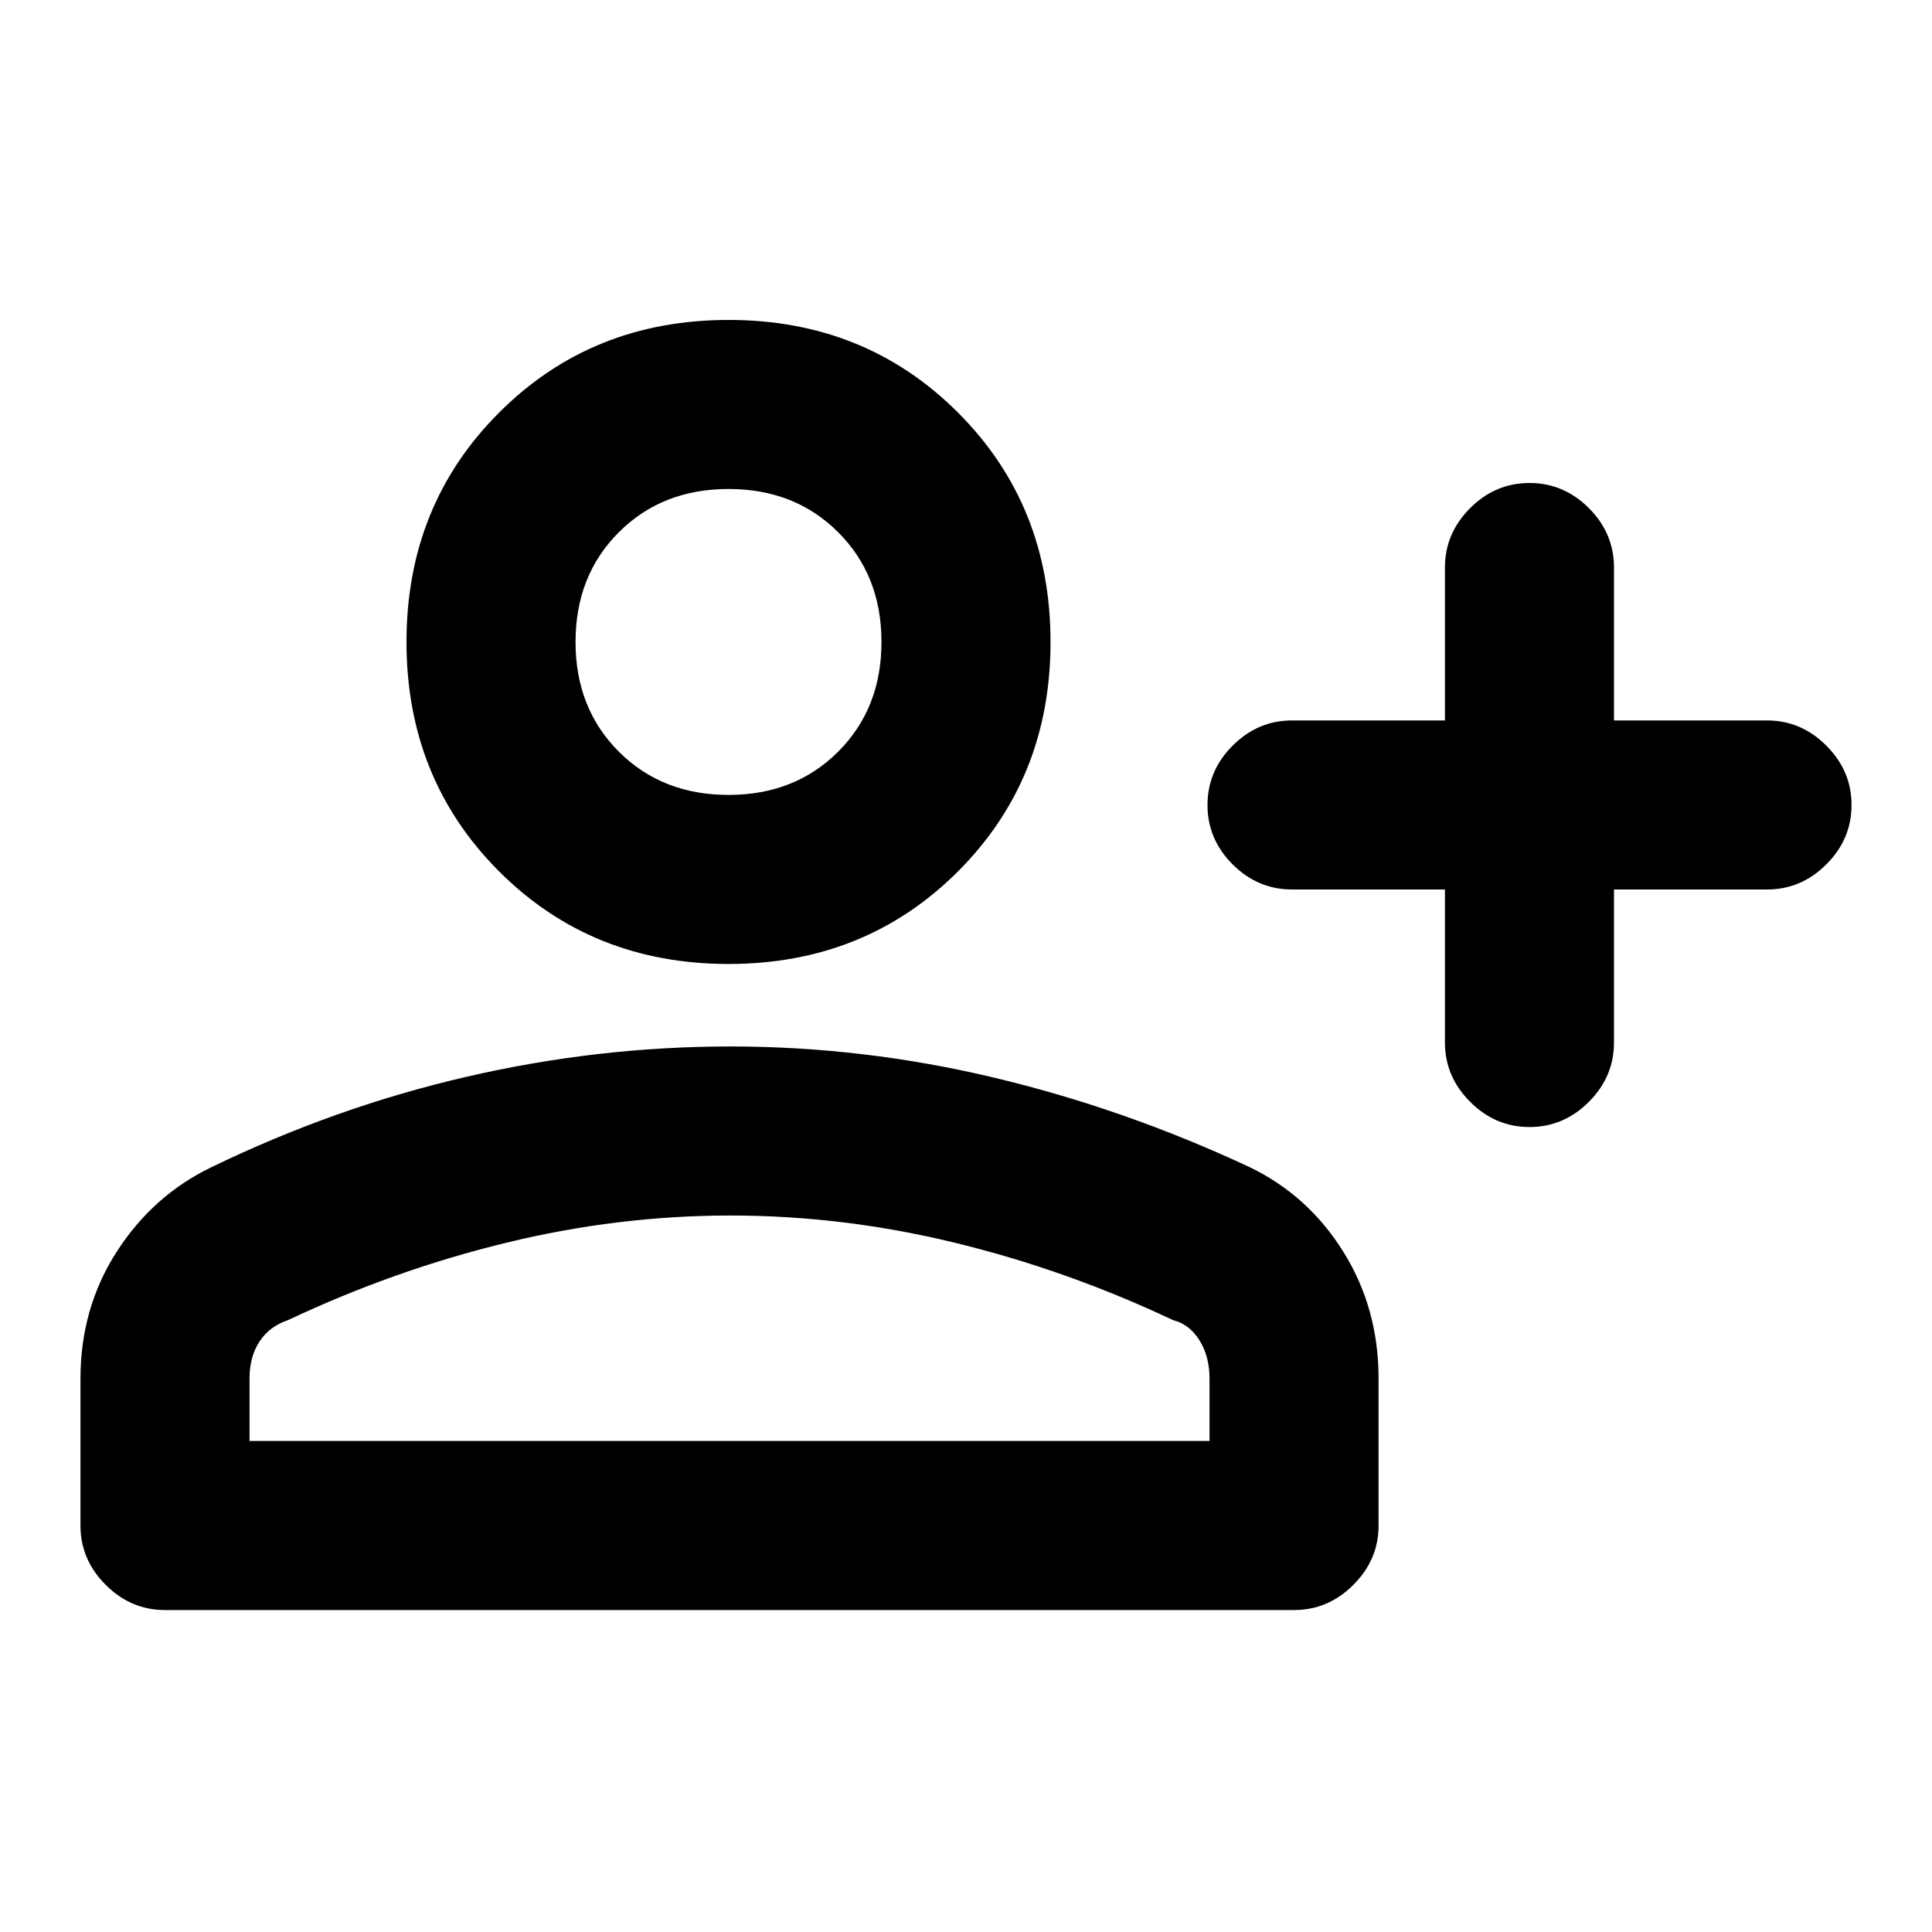 <svg xmlns="http://www.w3.org/2000/svg" height="20" width="20"><path d="M15.833 11.667q-.354 0-.614-.261-.261-.26-.261-.614V9.208h-1.583q-.354 0-.615-.26-.26-.26-.26-.615 0-.354.26-.614.261-.261.615-.261h1.583V5.875q0-.354.261-.615.26-.26.614-.26.355 0 .615.26.26.261.26.615v1.583h1.584q.354 0 .614.261.261.26.261.614 0 .355-.261.615-.26.26-.614.26h-1.584v1.584q0 .354-.26.614-.26.261-.615.261ZM7.542 9.979q-1.417 0-2.375-.958-.959-.959-.959-2.375 0-1.417.959-2.375.958-.959 2.375-.959 1.416 0 2.375.959.958.958.958 2.375 0 1.416-.958 2.375-.959.958-2.375.958Zm-5.834 6.688q-.354 0-.614-.261-.261-.26-.261-.614v-1.521q0-.729.375-1.313.375-.583.98-.875 1.291-.625 2.645-.937 1.355-.313 2.729-.313 1.376 0 2.73.323t2.646.927q.604.292.968.875.365.584.365 1.313v1.521q0 .354-.261.614-.26.261-.614.261Zm.875-1.75h9.938v-.646q0-.229-.104-.396-.105-.167-.271-.208-1.104-.521-2.261-.802-1.156-.282-2.323-.282-1.166 0-2.322.282-1.157.281-2.261.802-.187.062-.291.218-.105.157-.105.386Zm4.959-6.688q.687 0 1.135-.448.448-.448.448-1.135 0-.688-.448-1.136-.448-.448-1.135-.448-.688 0-1.136.448-.448.448-.448 1.136 0 .687.448 1.135.448.448 1.136.448Zm0-1.583Zm.02 5.937Z"/></svg>